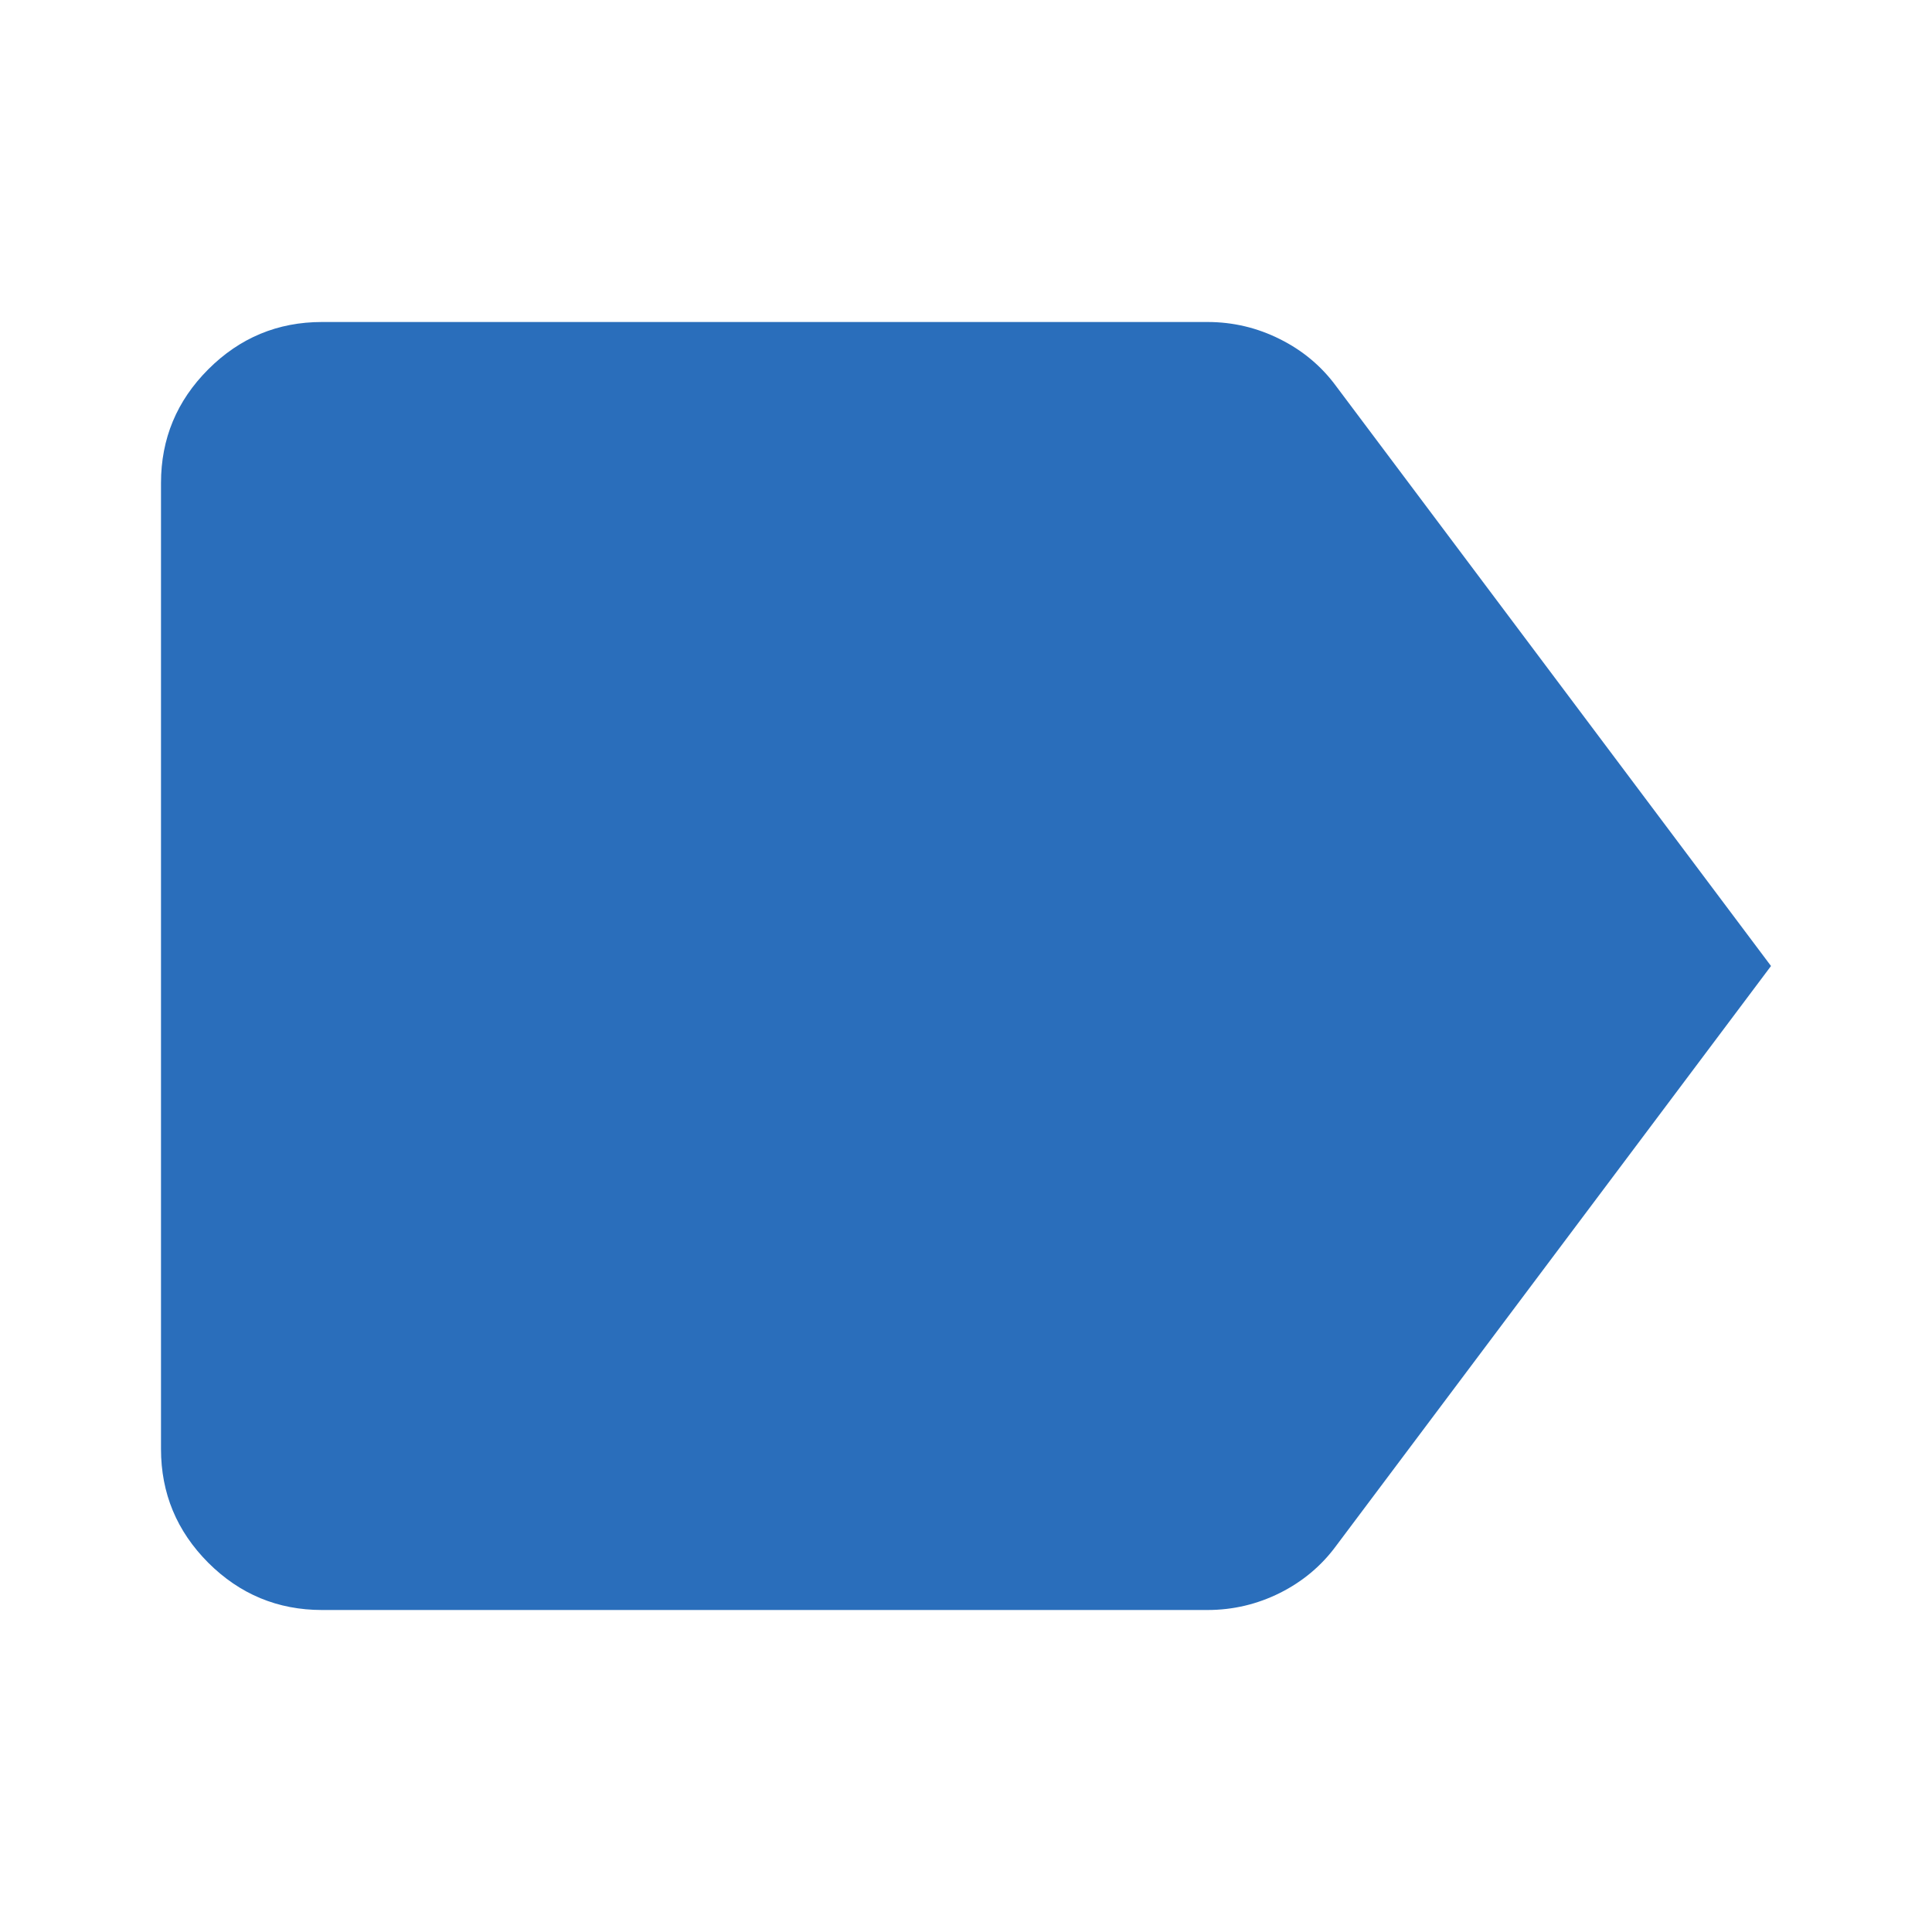 <svg width="24" height="24" viewBox="0 0 24 24" fill="none" xmlns="http://www.w3.org/2000/svg">
<g id="Fill=On">
<mask id="mask0_9_1756" style="mask-type:alpha" maskUnits="userSpaceOnUse" x="0" y="0" width="24" height="24">
<rect id="Bounding box" width="24" height="24" fill="#D9D9D9"/>
</mask>
<g mask="url(#mask0_9_1756)">
<path id="label" d="M4 20C3.45 20 2.979 19.804 2.587 19.413C2.196 19.021 2 18.55 2 18V6C2 5.45 2.196 4.979 2.587 4.588C2.979 4.196 3.45 4 4 4H15C15.317 4 15.617 4.071 15.9 4.213C16.183 4.354 16.417 4.55 16.6 4.8L22 12L16.6 19.2C16.417 19.45 16.183 19.646 15.9 19.788C15.617 19.929 15.317 20 15 20H4Z" fill="#2A6EBB"/>
</g>
</g>
</svg>
